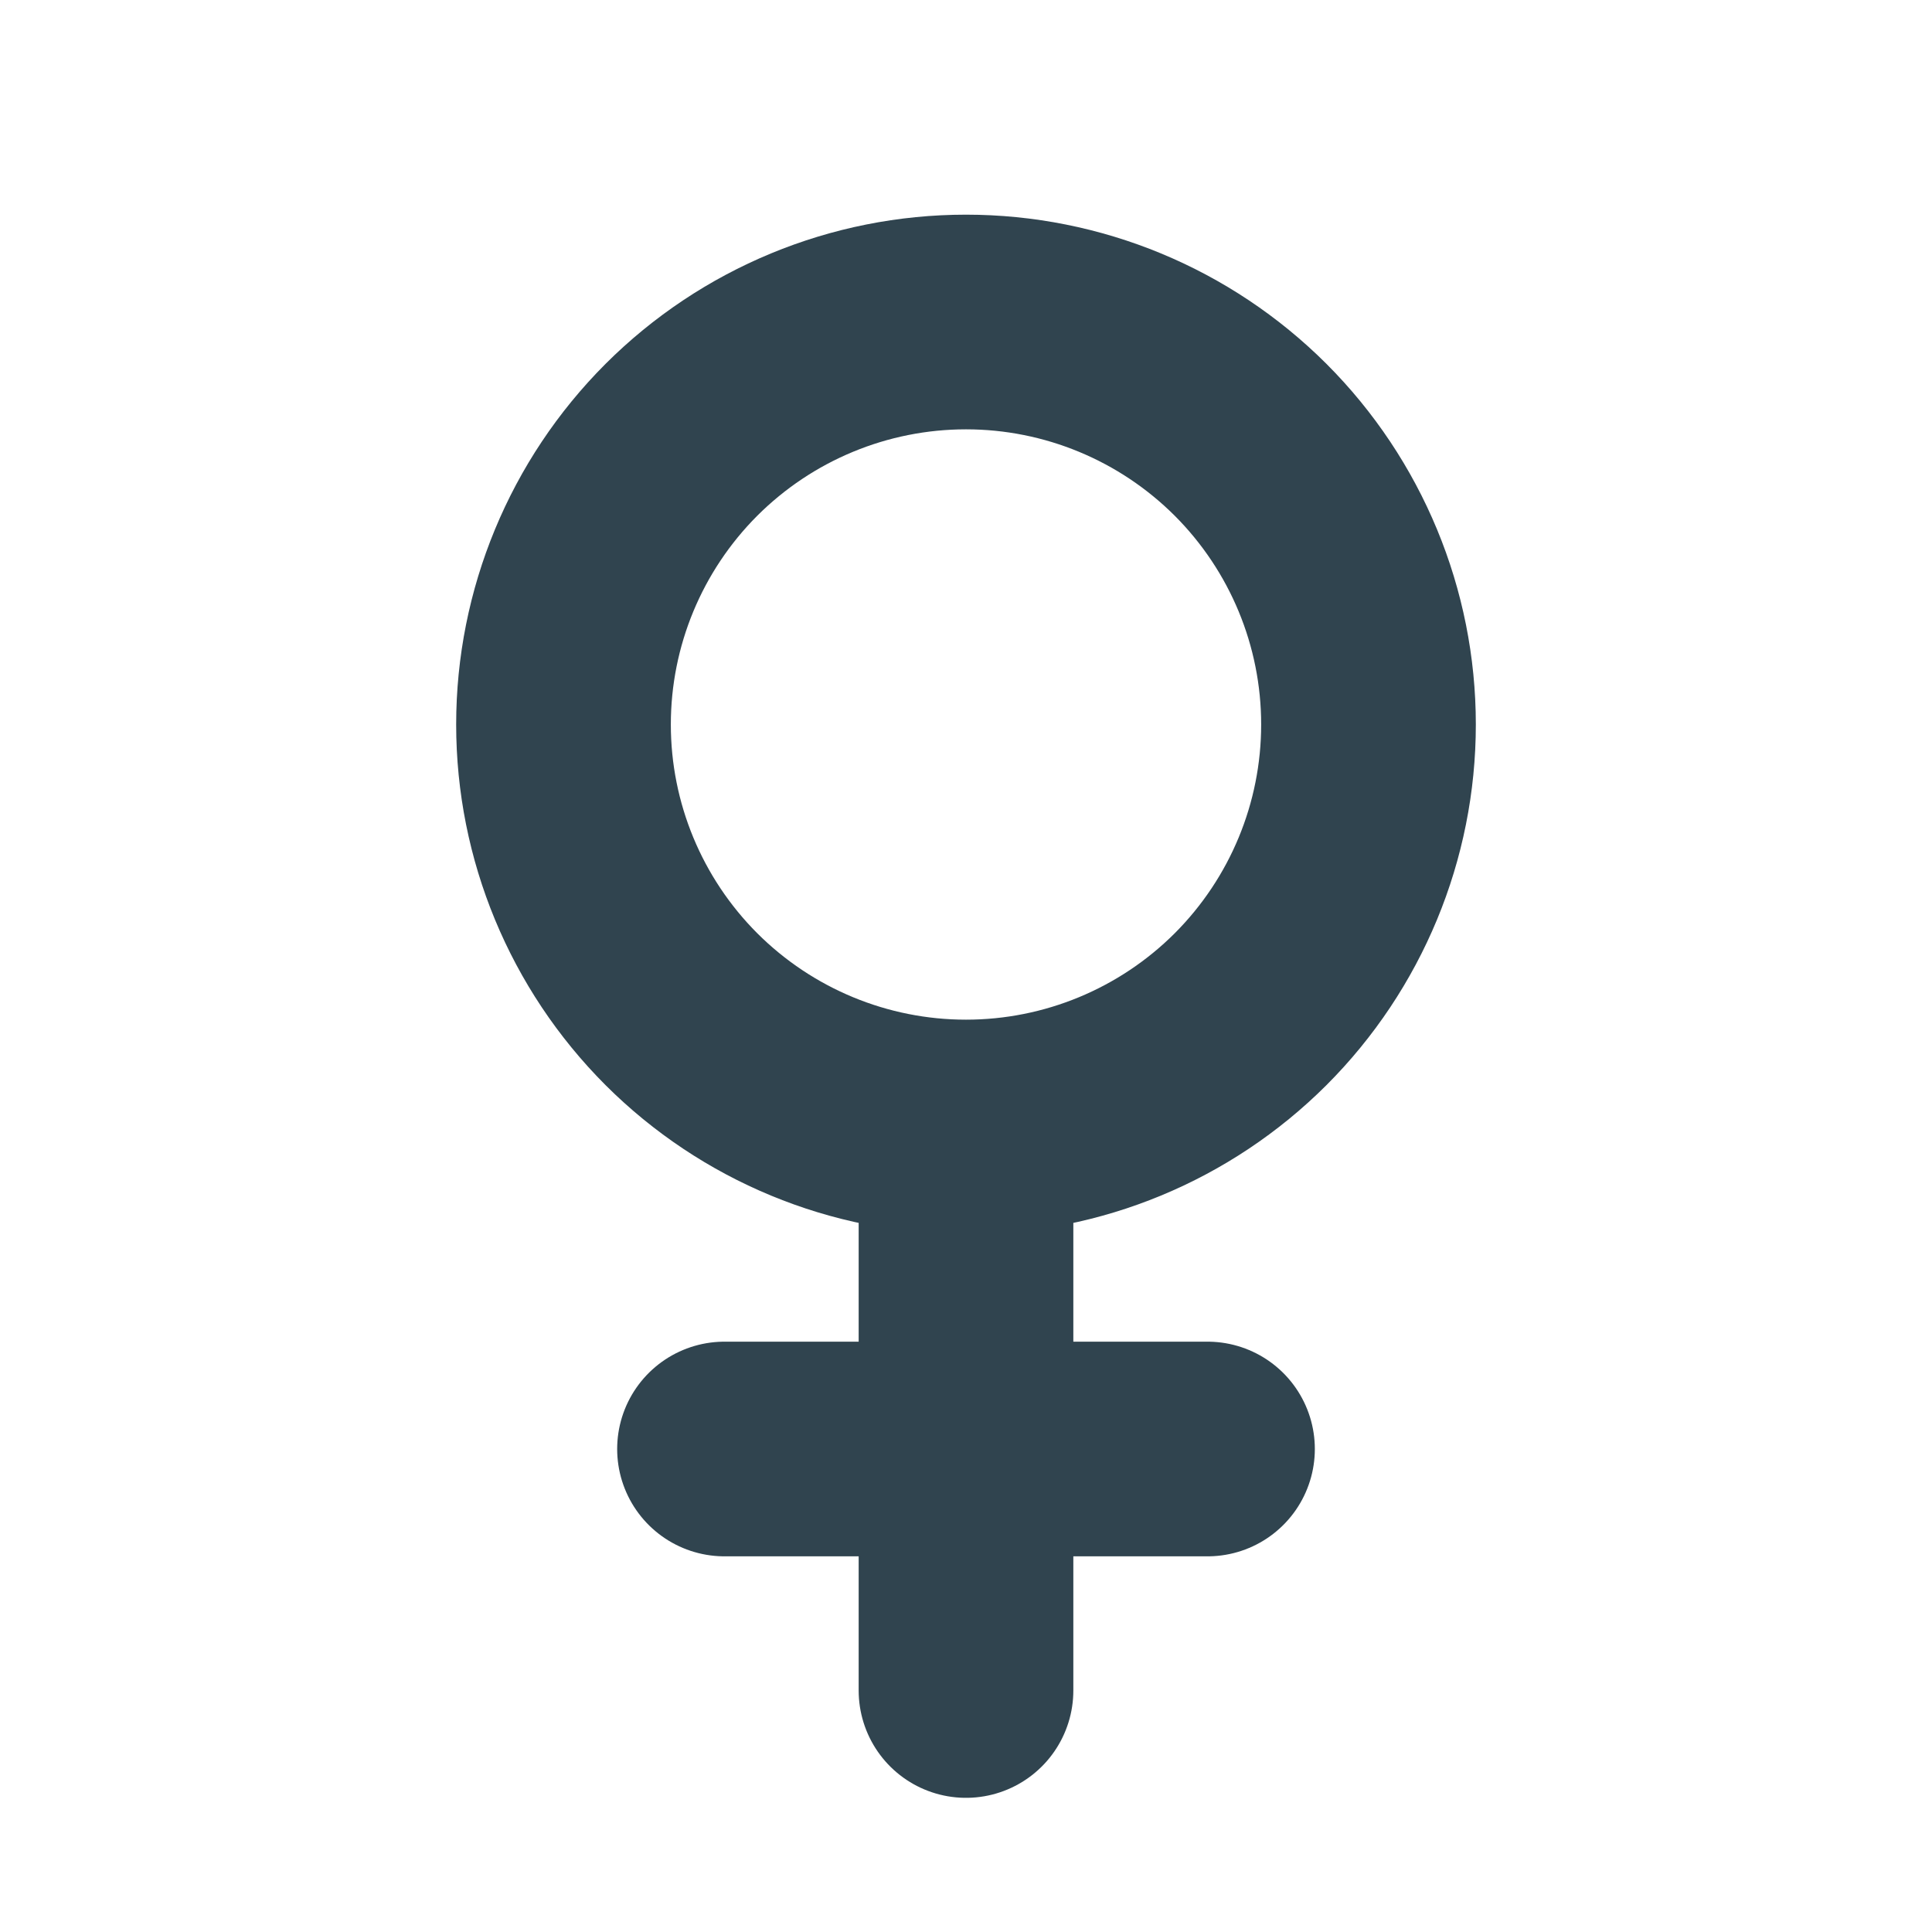 <svg width="18" height="18" viewBox="0 0 18 18" fill="none" xmlns="http://www.w3.org/2000/svg">
<path d="M9 10.5C8.005 10.5 7.052 10.105 6.348 9.402C5.645 8.698 5.25 7.745 5.25 6.75C5.25 5.755 5.645 4.802 6.348 4.098C7.052 3.395 8.005 3 9 3C9.995 3 10.948 3.395 11.652 4.098C12.355 4.802 12.75 5.755 12.75 6.75C12.75 7.745 12.355 8.698 11.652 9.402C10.948 10.105 9.995 10.5 9 10.5ZM9 10.5V15.75M6.75 13.5H11.25" stroke="#30444F" stroke-width="2" stroke-linecap="round" stroke-linejoin="round"/>
</svg>
